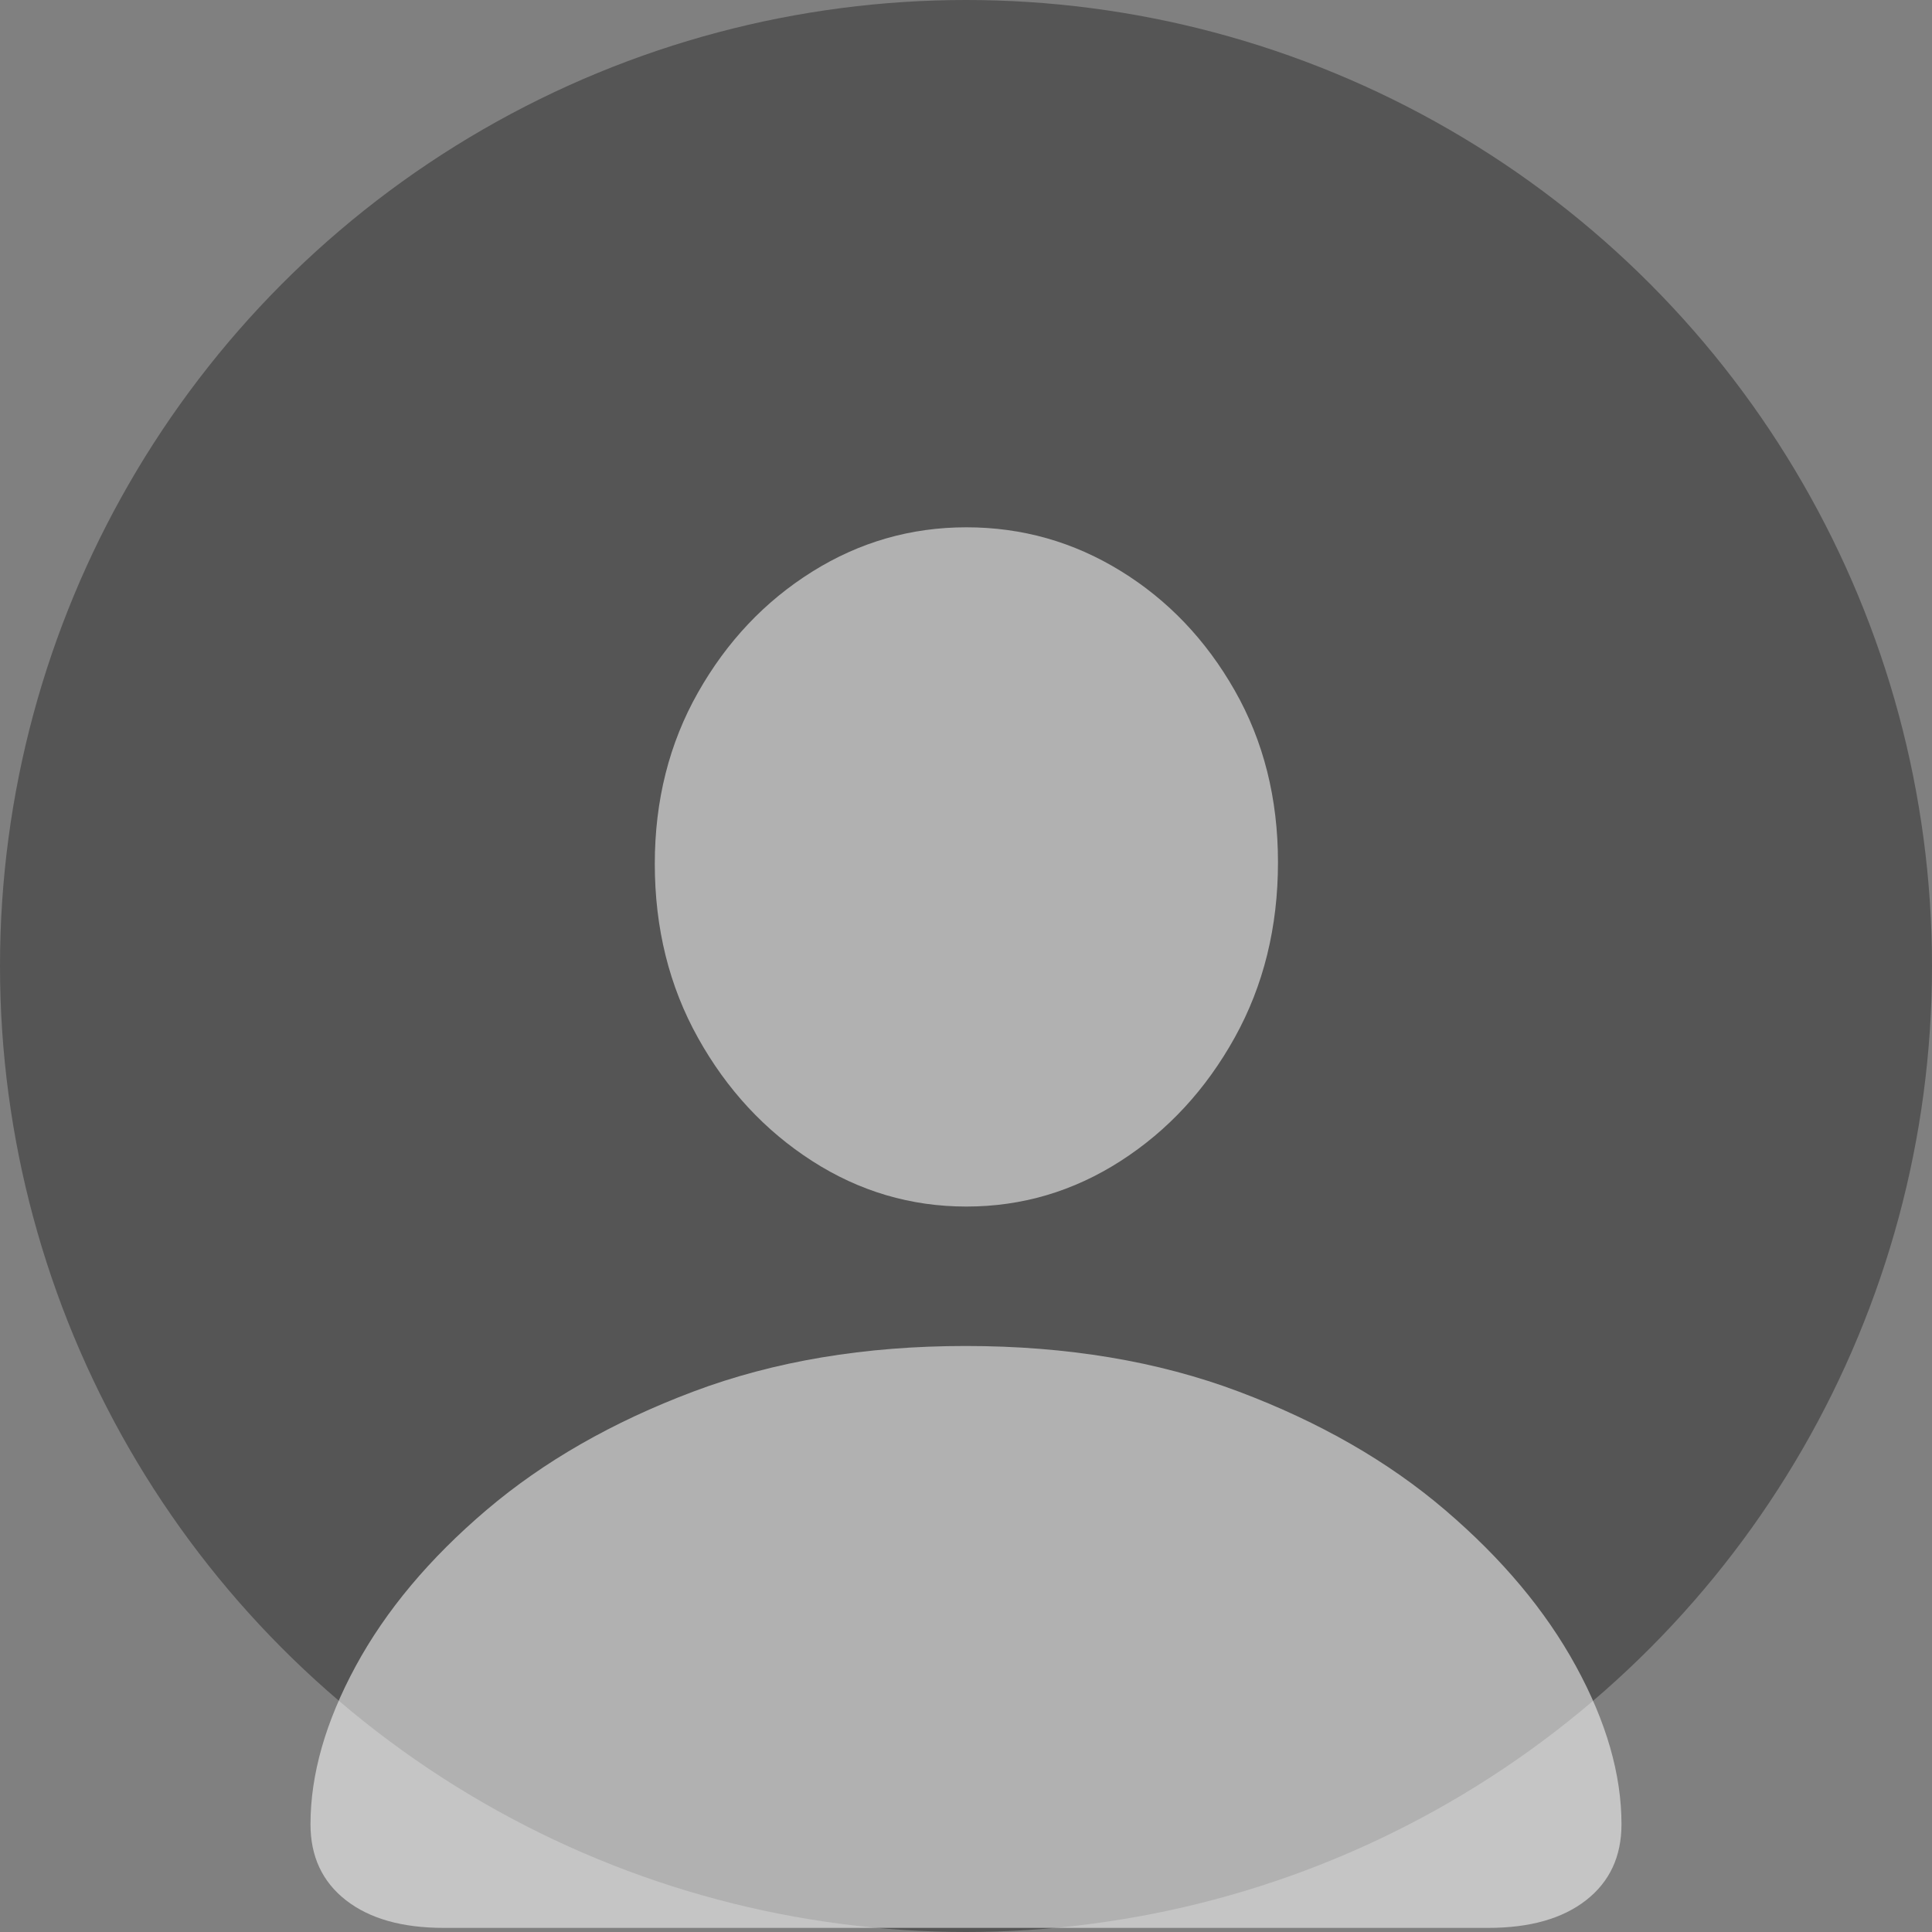 <svg width="100" height="100" viewBox="0 0 100 100" fill="none" xmlns="http://www.w3.org/2000/svg">
<rect x="0" y="0" width="100" height="100" fill="#808080" stroke="none"/>
<circle cx="50" cy="50" r="50" fill="#555555"/>
<g clip-path="url(#clip0_978_872)">
<path d="M22.966 99.787H77.034C79.184 99.787 80.871 99.31 82.094 98.356C83.317 97.401 83.928 96.091 83.928 94.424C83.928 91.844 83.142 89.116 81.57 86.24C79.998 83.364 77.74 80.669 74.796 78.156C71.853 75.642 68.291 73.6 64.112 72.027C59.932 70.455 55.221 69.668 49.98 69.668C44.765 69.668 40.068 70.455 35.888 72.027C31.708 73.6 28.14 75.642 25.183 78.156C22.227 80.669 19.969 83.364 18.41 86.24C16.851 89.116 16.071 91.844 16.071 94.424C16.071 96.091 16.683 97.401 17.906 98.356C19.129 99.31 20.816 99.787 22.966 99.787ZM50.02 62.451C52.896 62.451 55.557 61.665 58.003 60.093C60.449 58.52 62.418 56.39 63.91 53.702C65.402 51.014 66.148 47.99 66.148 44.63C66.148 41.324 65.402 38.361 63.91 35.74C62.418 33.119 60.449 31.056 58.003 29.551C55.557 28.046 52.896 27.293 50.02 27.293C47.144 27.293 44.483 28.059 42.037 29.591C39.591 31.123 37.622 33.206 36.13 35.841C34.638 38.475 33.892 41.432 33.892 44.711C33.892 48.044 34.638 51.048 36.13 53.722C37.622 56.397 39.591 58.52 42.037 60.093C44.483 61.665 47.144 62.451 50.02 62.451Z" fill="white" fill-opacity="0.54"/>
</g>
<defs>
<clipPath id="clip0_978_872">
<rect width="67.857" height="73.825" fill="white" transform="translate(16.071 25.963)"/>
</clipPath>
</defs>
</svg>
